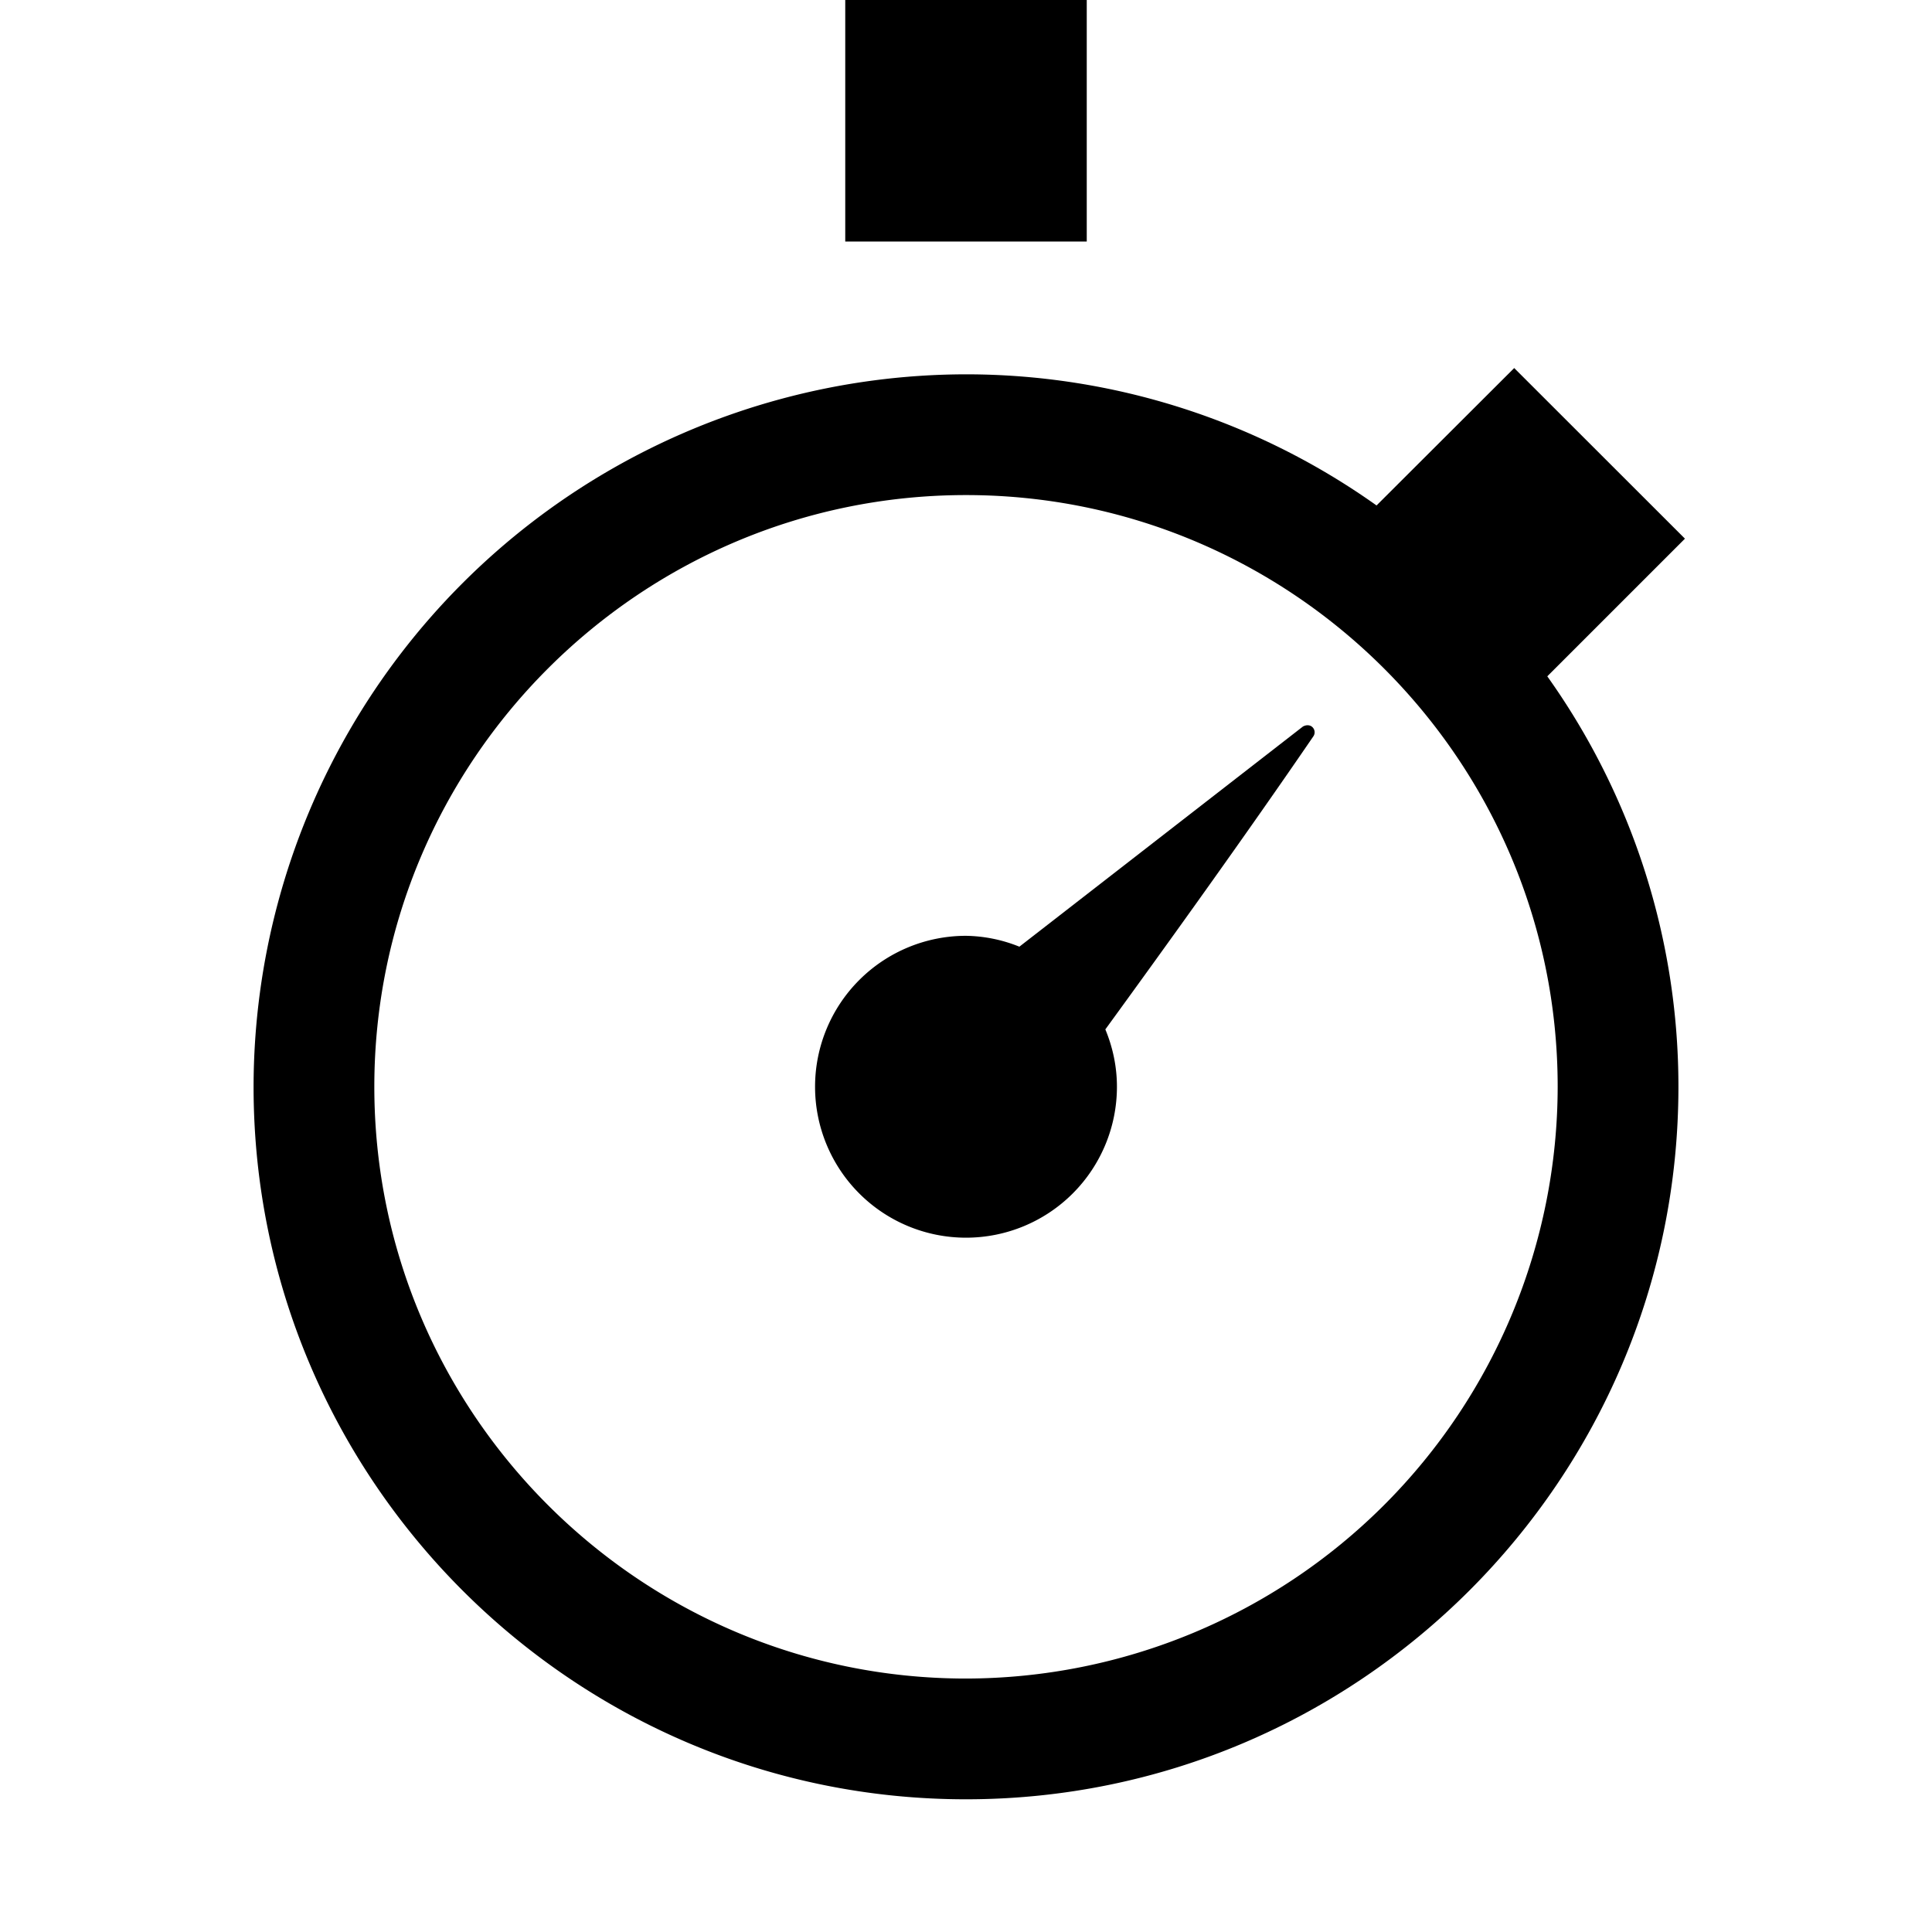 <svg xmlns="http://www.w3.org/2000/svg" viewBox="0 0 16 16"><g fill-rule="evenodd" clip-rule="evenodd"><path d="M10.868 6.021c-.021-.02-.054-.018-.078-.004L8.442 7.84A1.227 1.227 0 008 7.75 1.25 1.25 0 109.25 9c0-.168-.035-.328-.096-.475.518-.712 1.17-1.619 1.722-2.426a.059.059 0 00-.008-.078zM7 0h2v2H7z"/><path d="M13.954 4.461L12.54 3.048 11.4 4.186A5.866 5.866 0 008 3.1 5.907 5.907 0 002.1 9c0 3.254 2.646 5.901 5.9 5.901S13.9 12.254 13.9 9a5.854 5.854 0 00-1.086-3.399l1.14-1.14zM8 13.901c-2.702 0-4.9-2.2-4.9-4.901 0-2.7 2.198-4.9 4.9-4.9s4.9 2.2 4.9 4.9A4.907 4.907 0 018 13.901z"/></g></svg>